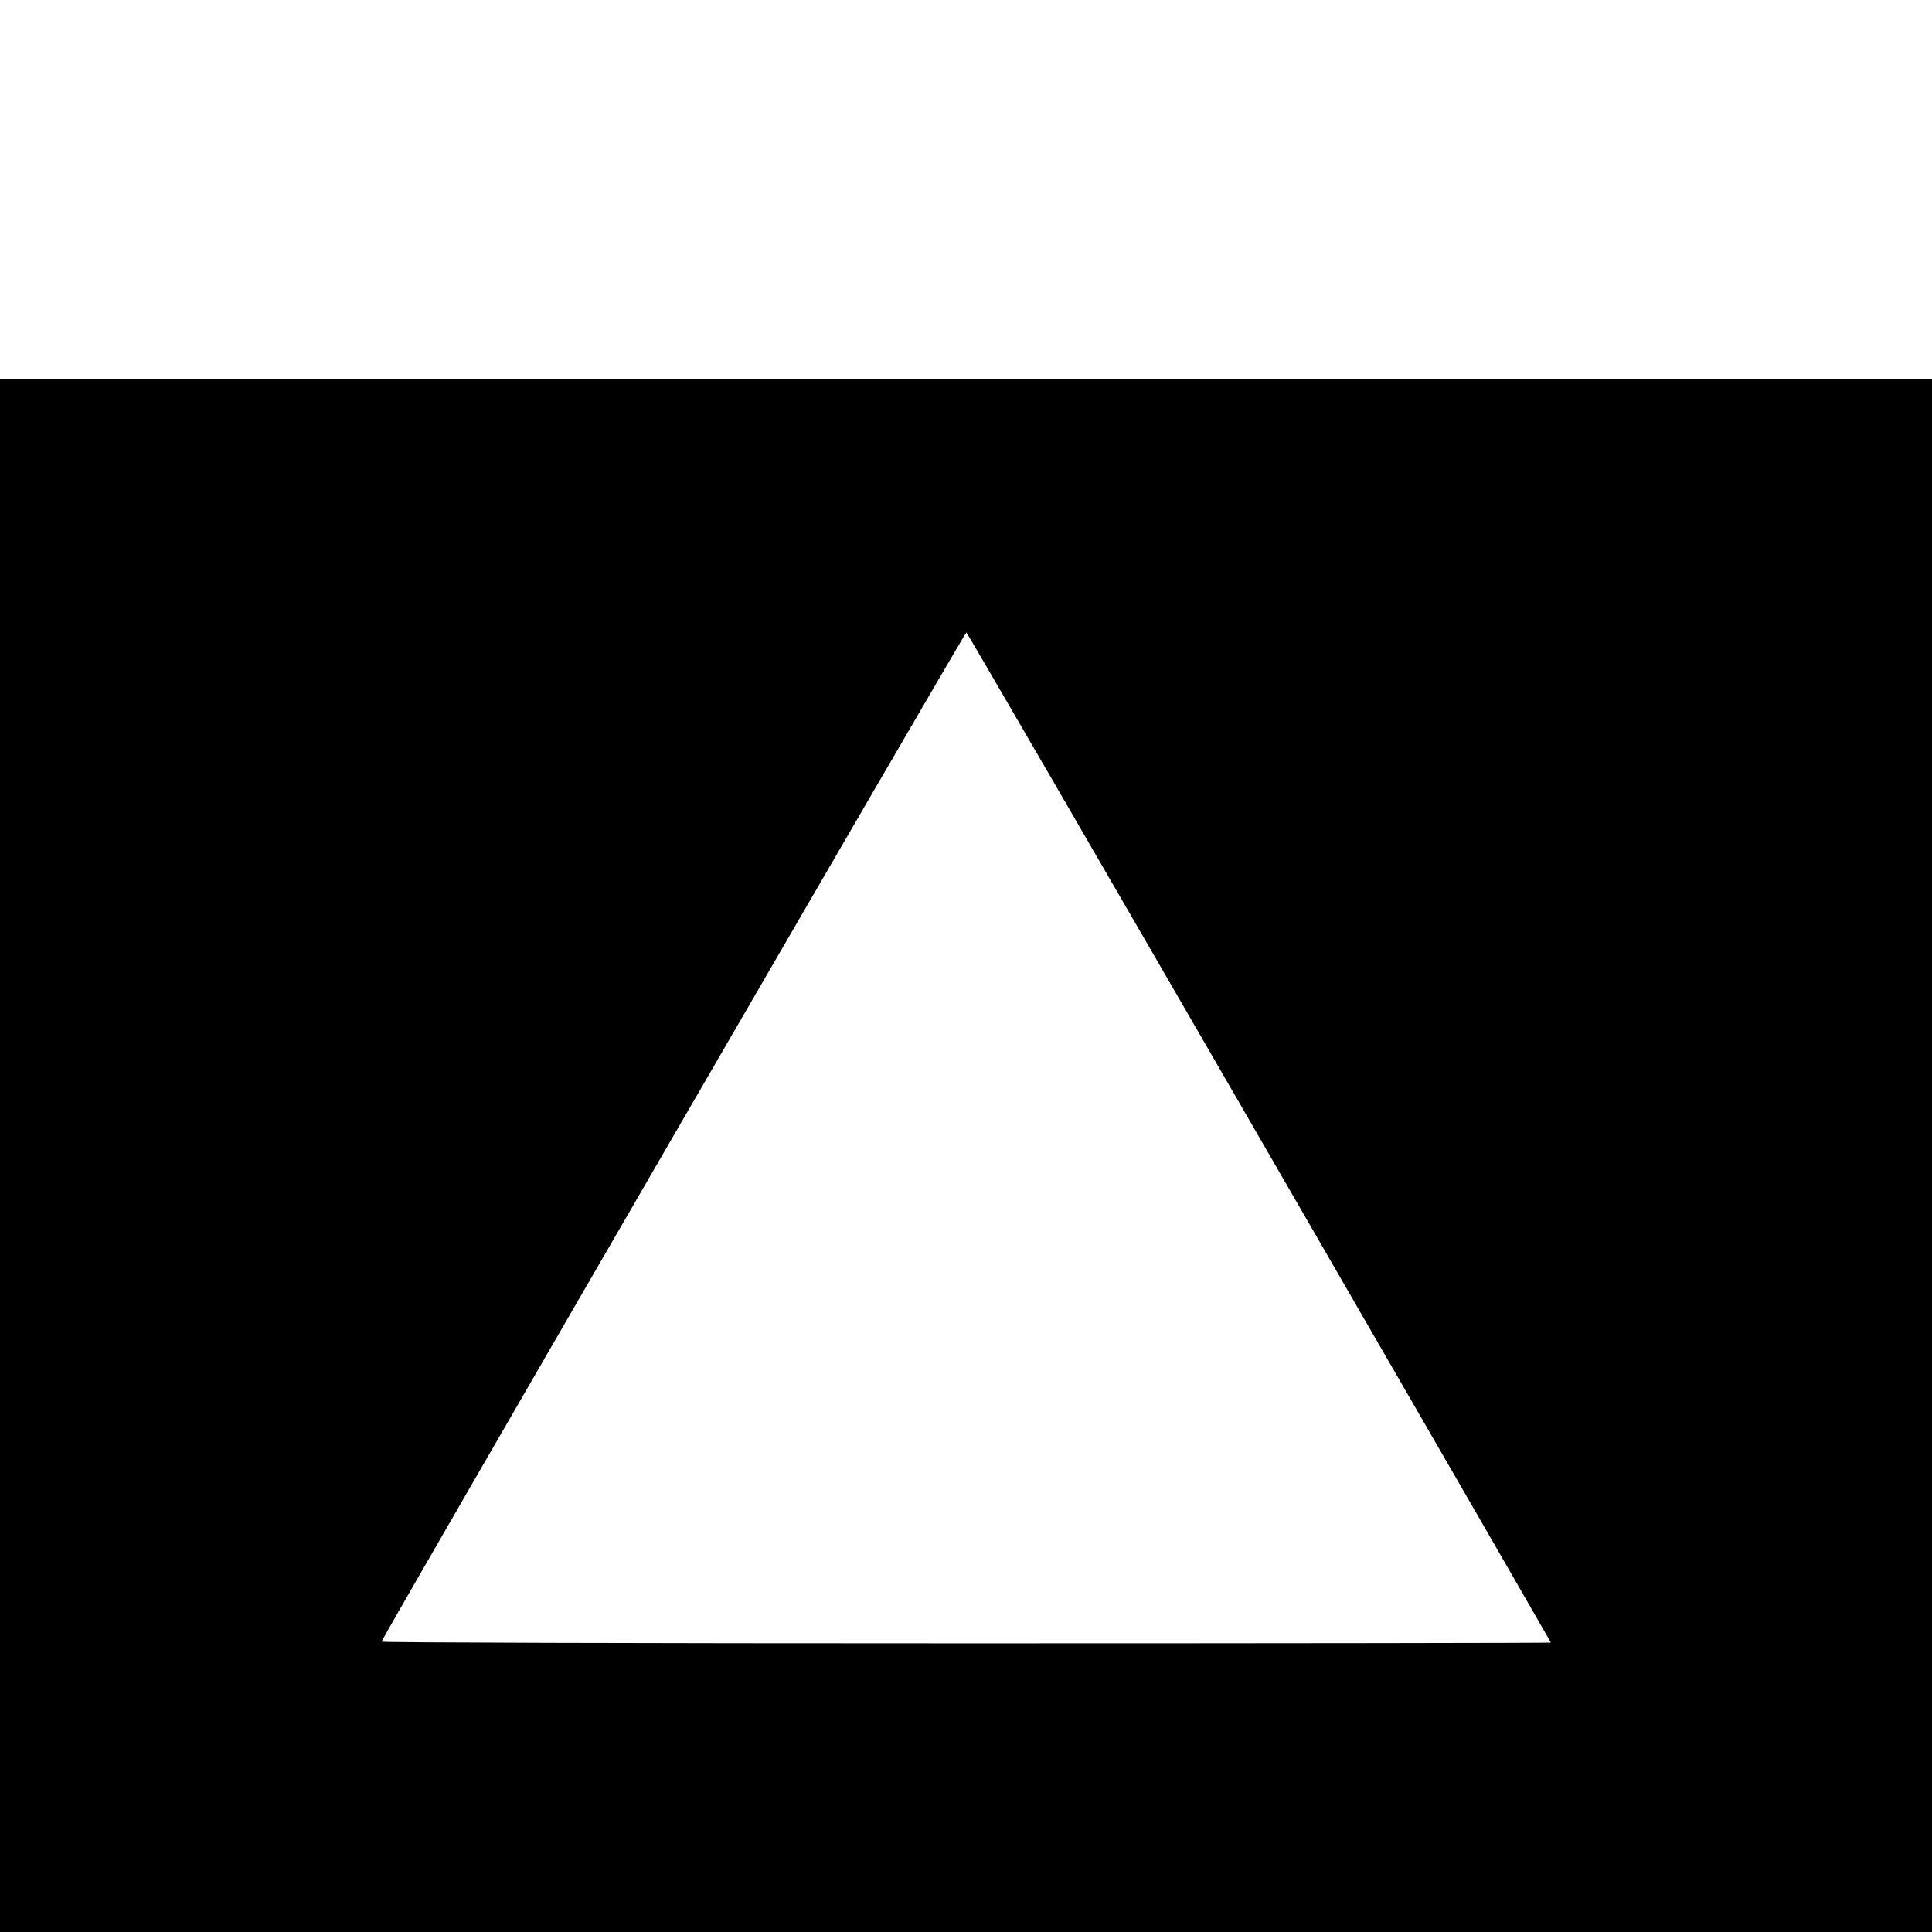 <?xml version="1.0" standalone="no"?>
<!DOCTYPE svg PUBLIC "-//W3C//DTD SVG 20010904//EN"
 "http://www.w3.org/TR/2001/REC-SVG-20010904/DTD/svg10.dtd">
<svg version="1.0" xmlns="http://www.w3.org/2000/svg"
 width="1024pt" height="1024pt" viewBox="0 0 1024 1024"
 preserveAspectRatio="xMidYMid meet">
<g transform="translate(0,1024) scale(0.1,-0.1)"
fill="#000000" stroke="none">
<path d="M0 4115 l0 -4115 5120 0 5120 0 0 4115 0 4115 -5120 0 -5120 0 0
-4115z m6675 96 c850 -1470 1545 -2675 1545 -2677 0 -2 -1395 -4 -3101 -4
-1761 0 -3099 4 -3097 9 14 38 3093 5351 3100 5349 4 -2 703 -1206 1553 -2677z"/>
</g>
</svg>
